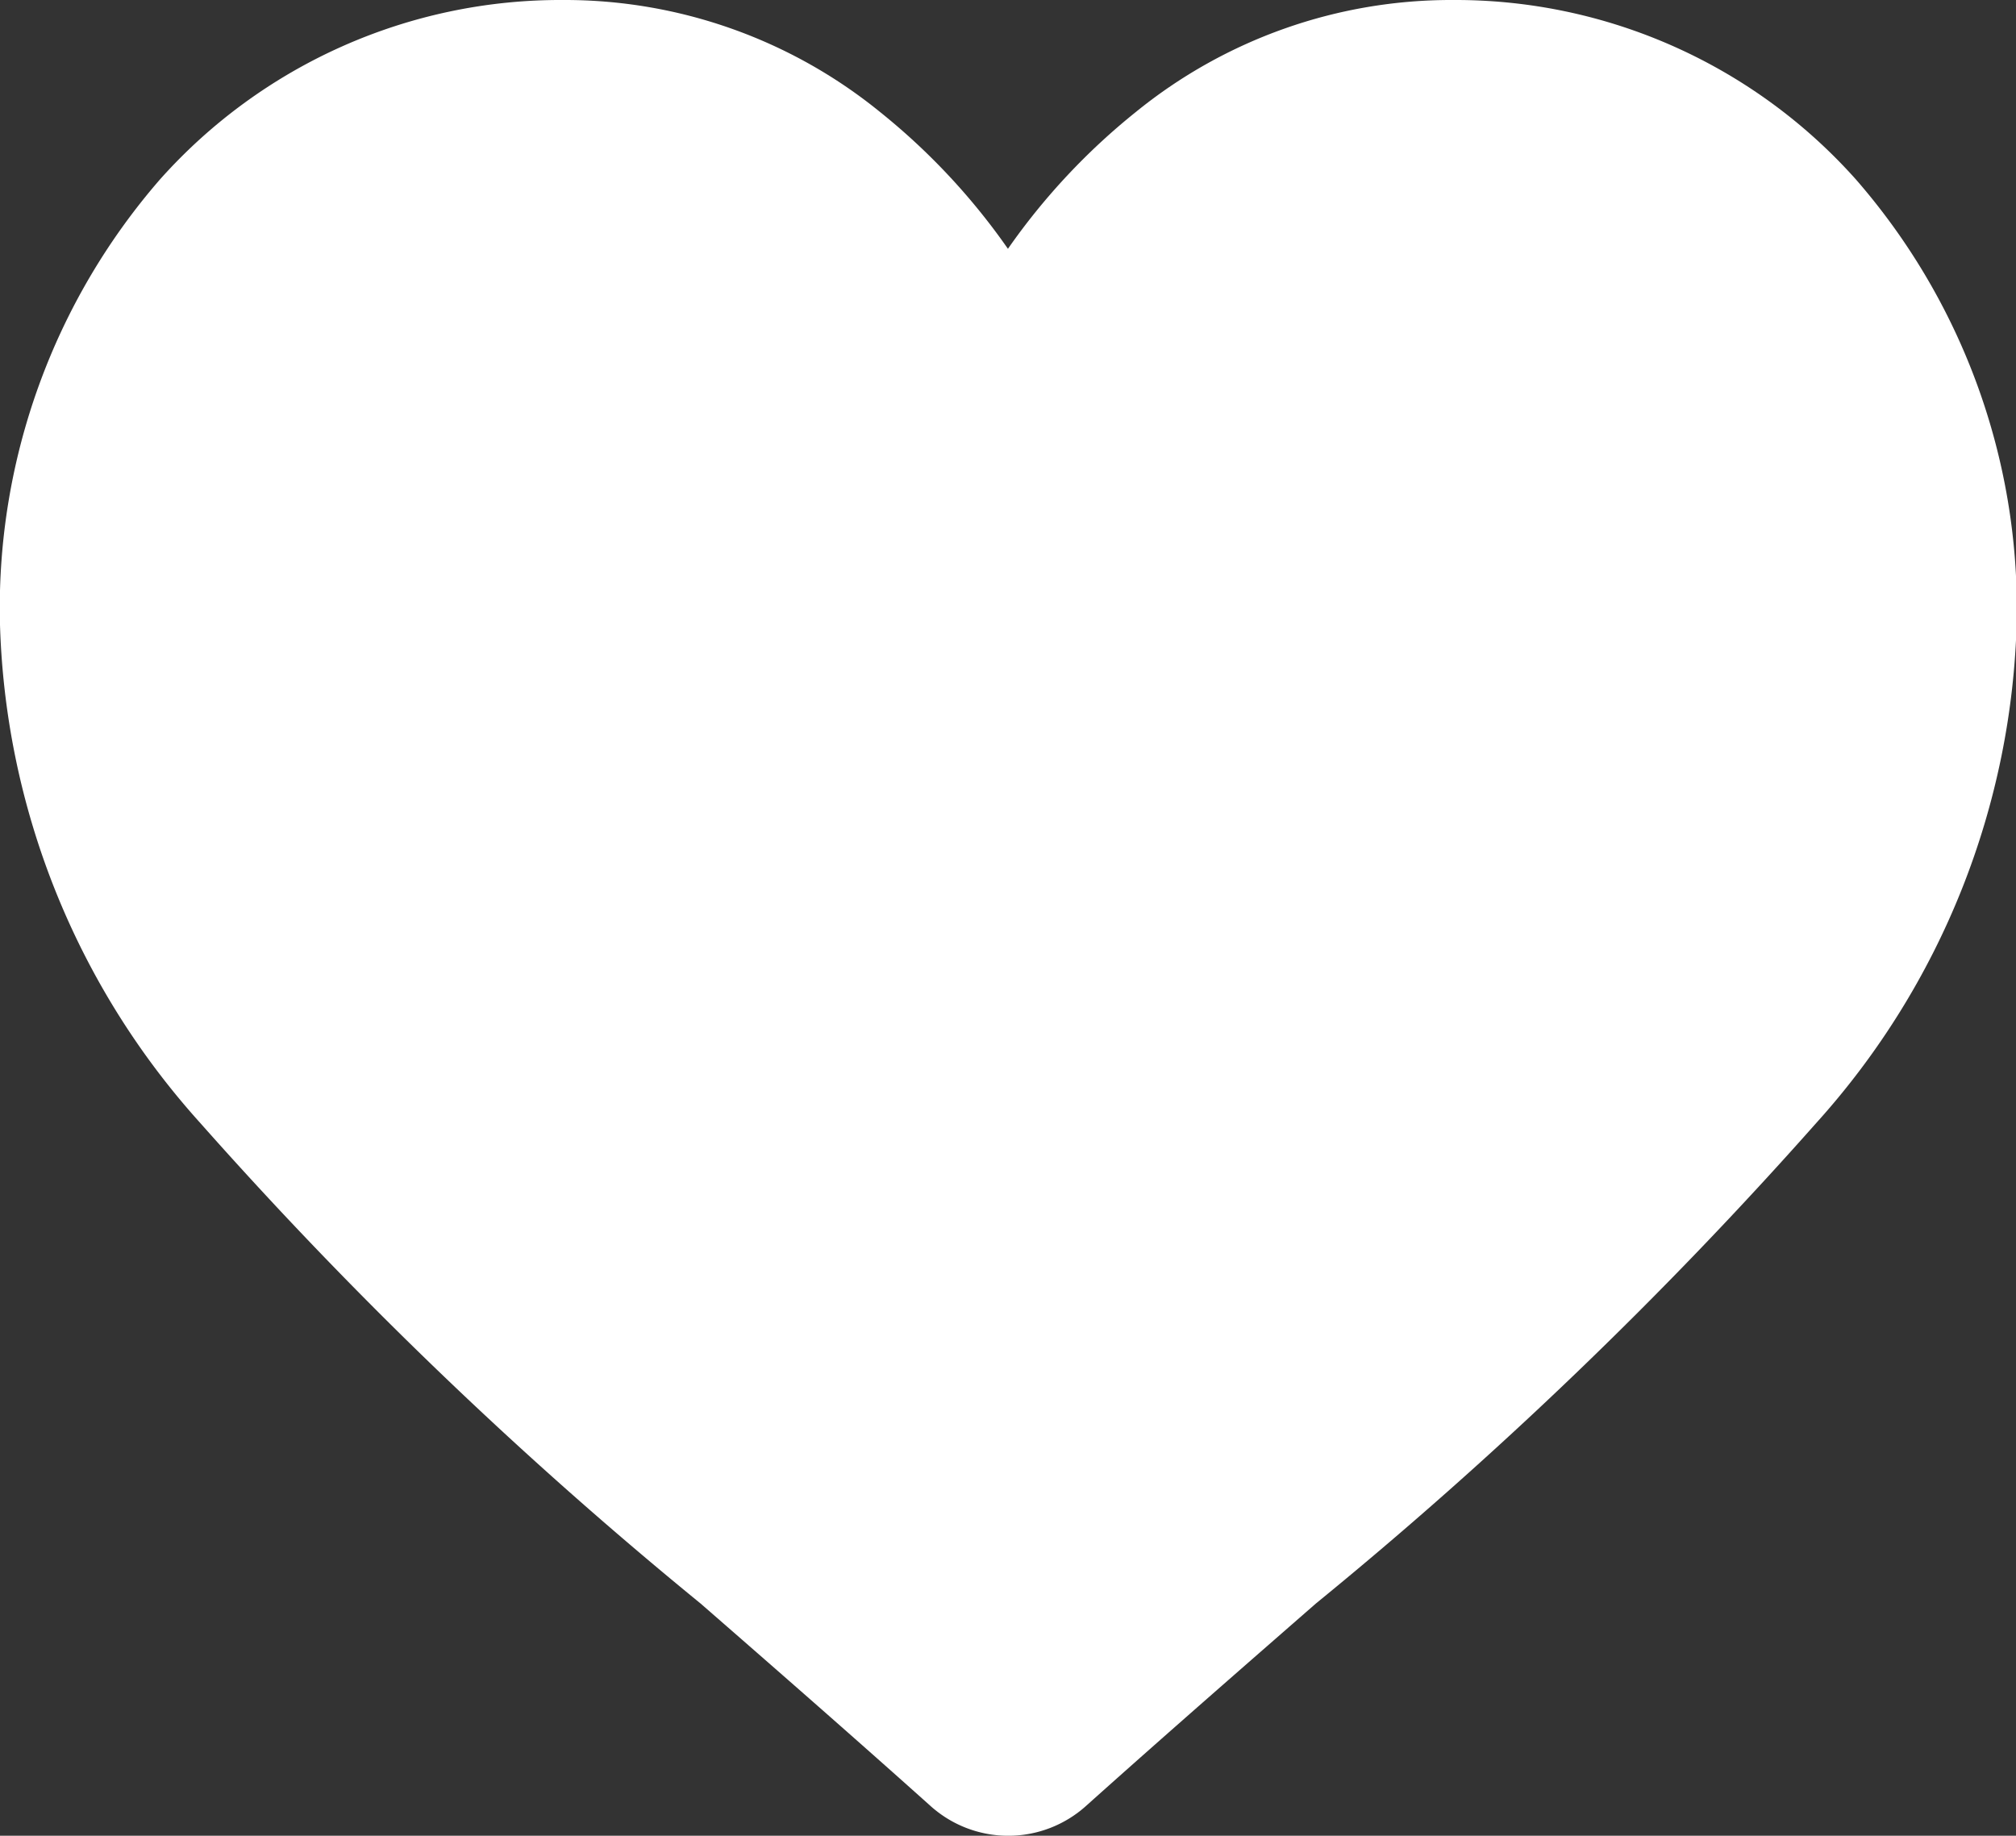 <svg xmlns="http://www.w3.org/2000/svg" xmlns:xlink="http://www.w3.org/1999/xlink" width="16.107" height="14.668" viewBox="0 0 16.107 14.668">
  <rect x="0" y="0" width="16.107" height="14.668" fill="#333333" stroke="none"/>
  <defs>
    <linearGradient id="linear-gradient" y1="0.408" x2="1" y2="0.403" gradientUnits="objectBoundingBox">
      <stop offset="0" stop-color="#fff"/>
      <stop offset="1" stop-color="#fff"/>
    </linearGradient>
  </defs>
  <g id="heart" transform="translate(0)">
    <path id="heart-2" data-name="heart" d="M14.83,1.435A4.286,4.286,0,0,0,11.608,0,3.993,3.993,0,0,0,9.077.894,5.248,5.248,0,0,0,8.054,1.988,5.245,5.245,0,0,0,7.031.894,3.992,3.992,0,0,0,4.5,0,4.286,4.286,0,0,0,1.278,1.435,5.224,5.224,0,0,0,0,4.955,6.216,6.216,0,0,0,1.6,8.972a34.407,34.407,0,0,0,4,3.842c.554.483,1.182,1.031,1.834,1.615a.929.929,0,0,0,1.245,0c.652-.584,1.281-1.132,1.835-1.616a34.388,34.388,0,0,0,4-3.842,6.215,6.215,0,0,0,1.6-4.017A5.224,5.224,0,0,0,14.83,1.435Zm0,0" transform="translate(-0.001 0)" fill="url(#linear-gradient)"/>
  </g>
</svg>
